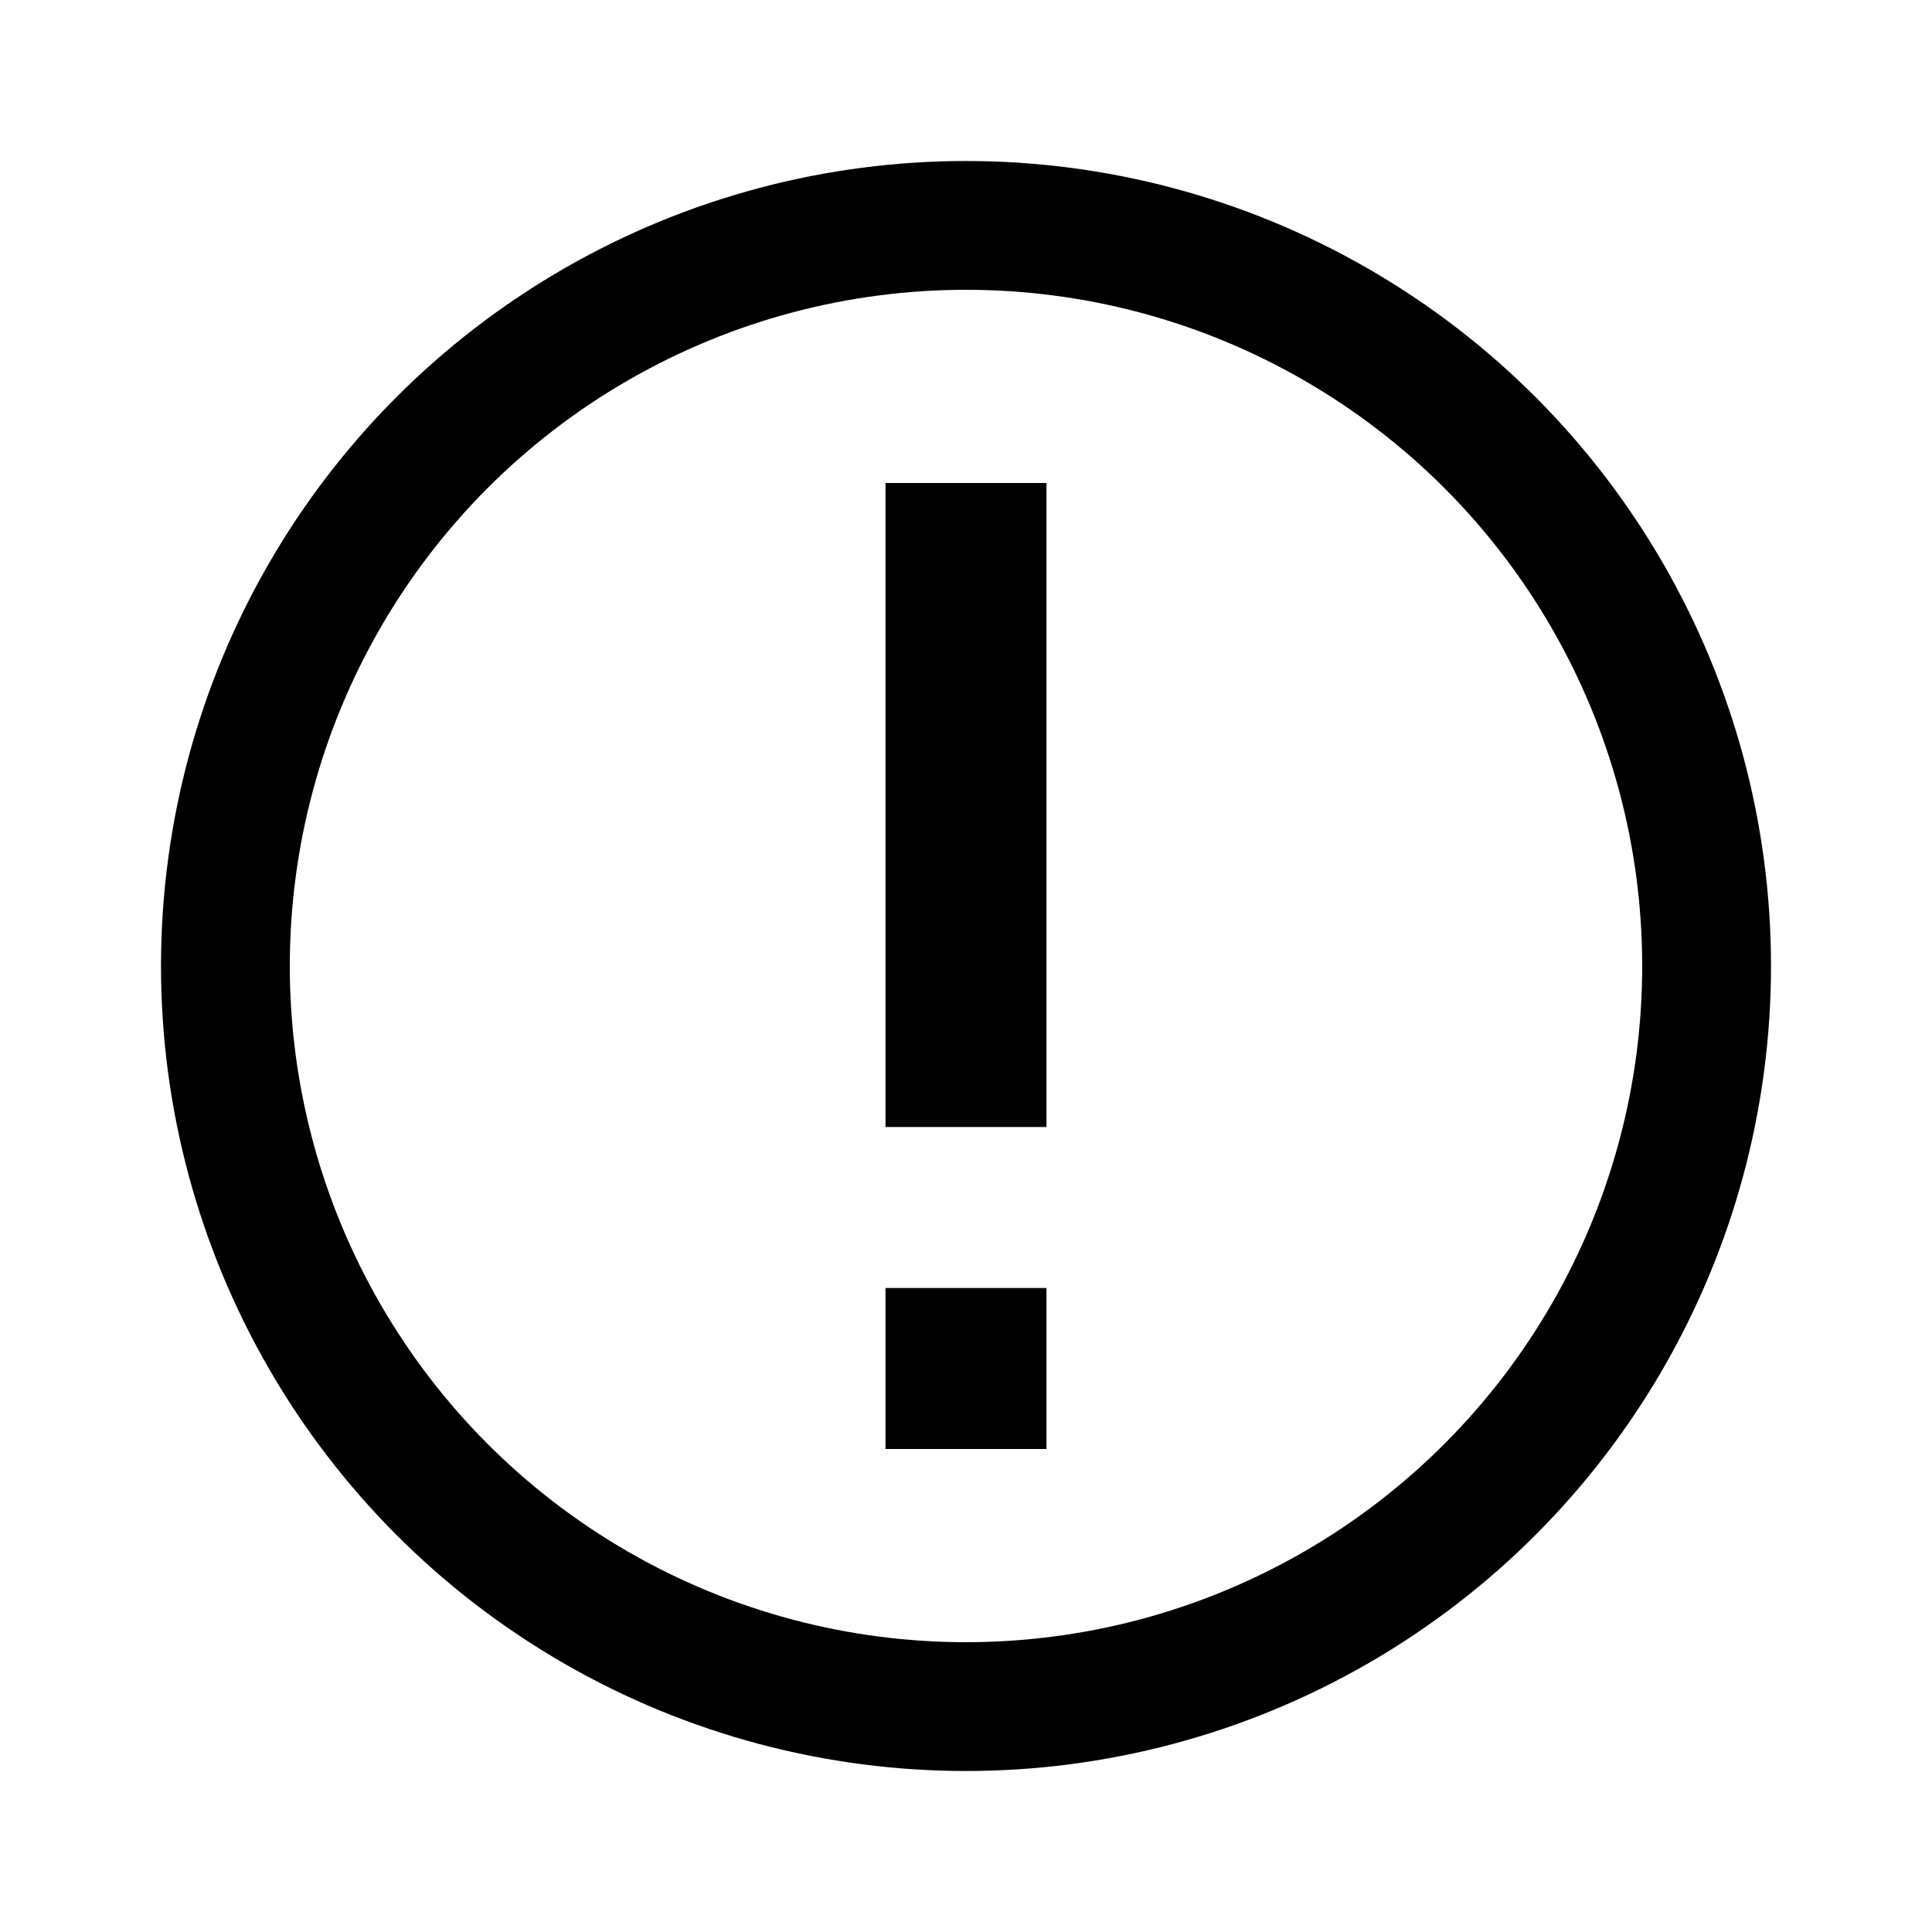 <svg width="24" height="24" viewBox="0 0 24 24" fill="none" xmlns="http://www.w3.org/2000/svg">
<circle cx="12" cy="12" r="9.2" stroke="black" stroke-width="1.6"/>
<rect x="11" y="6" width="2" height="8" fill="black"/>
<rect x="11" y="16" width="2" height="2" fill="black"/>
</svg>
